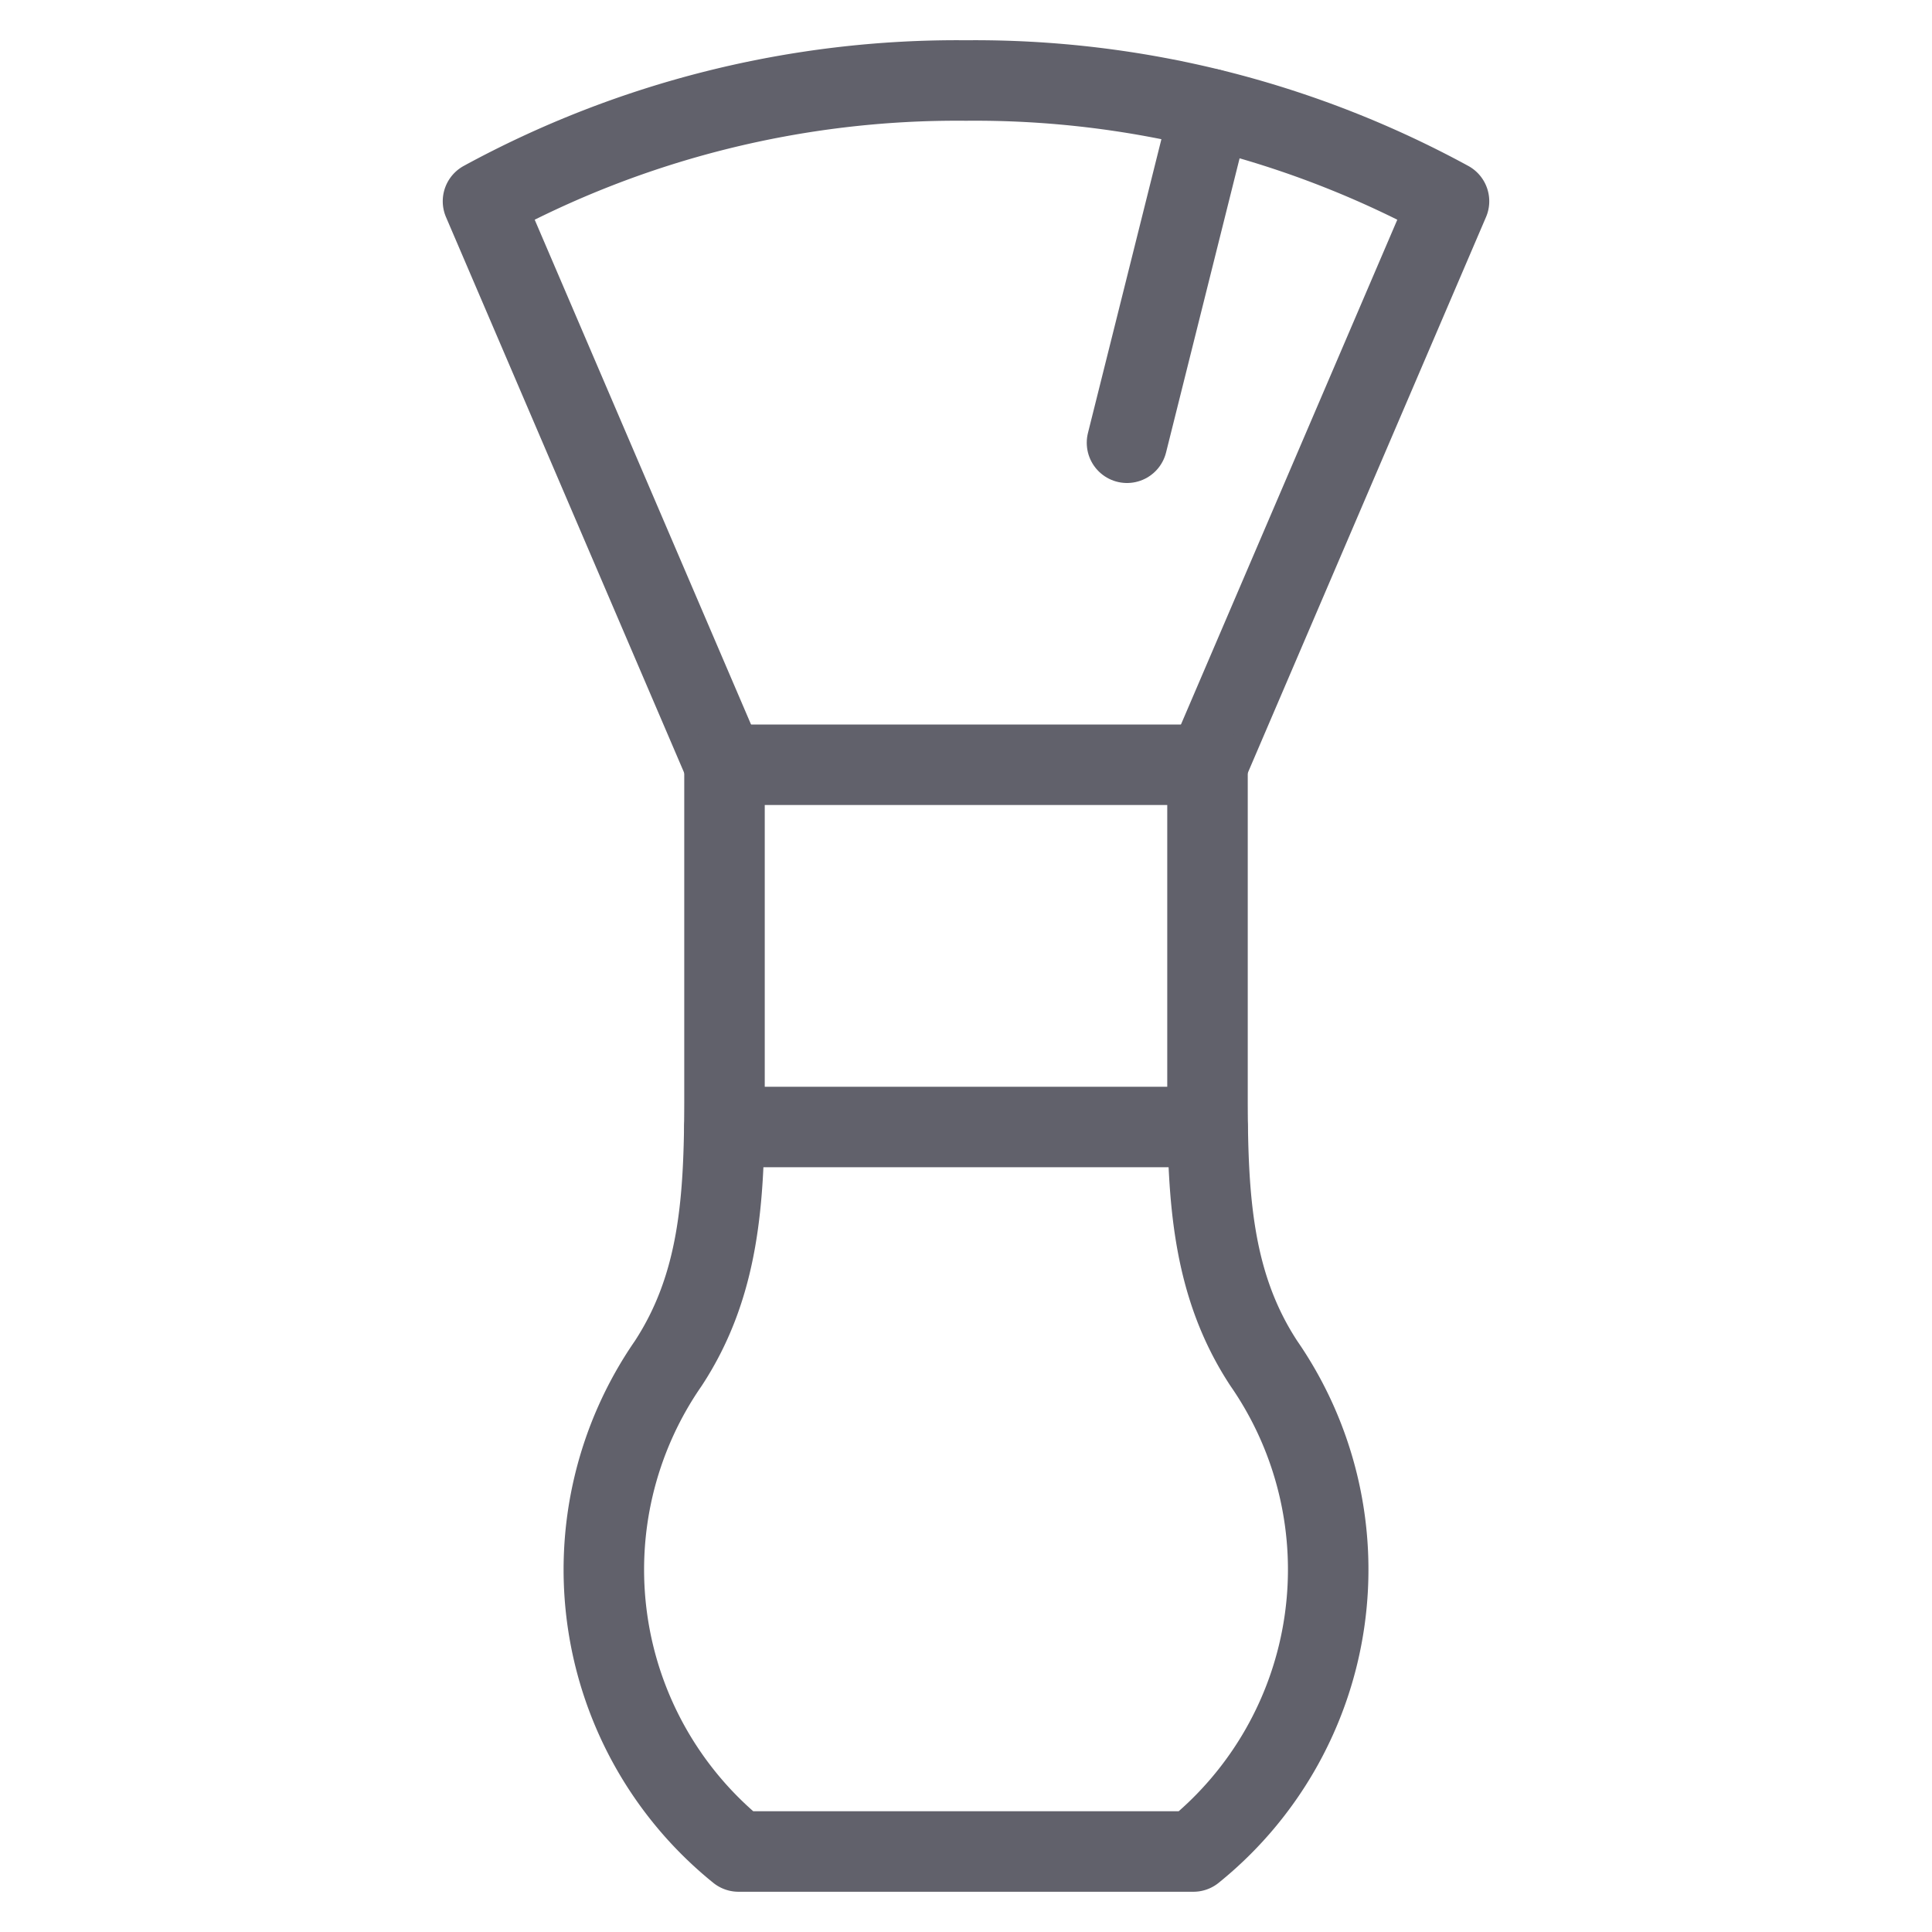 <svg xmlns="http://www.w3.org/2000/svg" height="48" width="48" viewBox="0 0 48 48"><title>neck duster 3</title><g stroke-linecap="round" fill="#61616b" stroke-linejoin="round" class="nc-icon-wrapper"><path d="M18,19,12,5A24.623,24.623,0,0,1,24,2,24.623,24.623,0,0,1,36,5L30,19" fill="none" stroke="#61616b" stroke-width="2" data-cap="butt" data-color="color-2"></path><line x1="30.073" y1="2.708" x2="28" y2="11" fill="none" stroke="#61616b" stroke-width="2" data-cap="butt" data-color="color-2"></line><path d="M31.4,33.874c-1.276-1.943-1.393-4.077-1.4-6.5V19H18v8.378c-.006,2.419-.123,4.553-1.4,6.5A9,9,0,0,0,18.349,46h11.3A9,9,0,0,0,31.4,33.874Z" fill="none" stroke="#61616b" stroke-width="2" data-cap="butt"></path><line x1="18" y1="28" x2="30" y2="28" fill="none" stroke="#61616b" stroke-width="2" data-cap="butt"></line></g></svg>